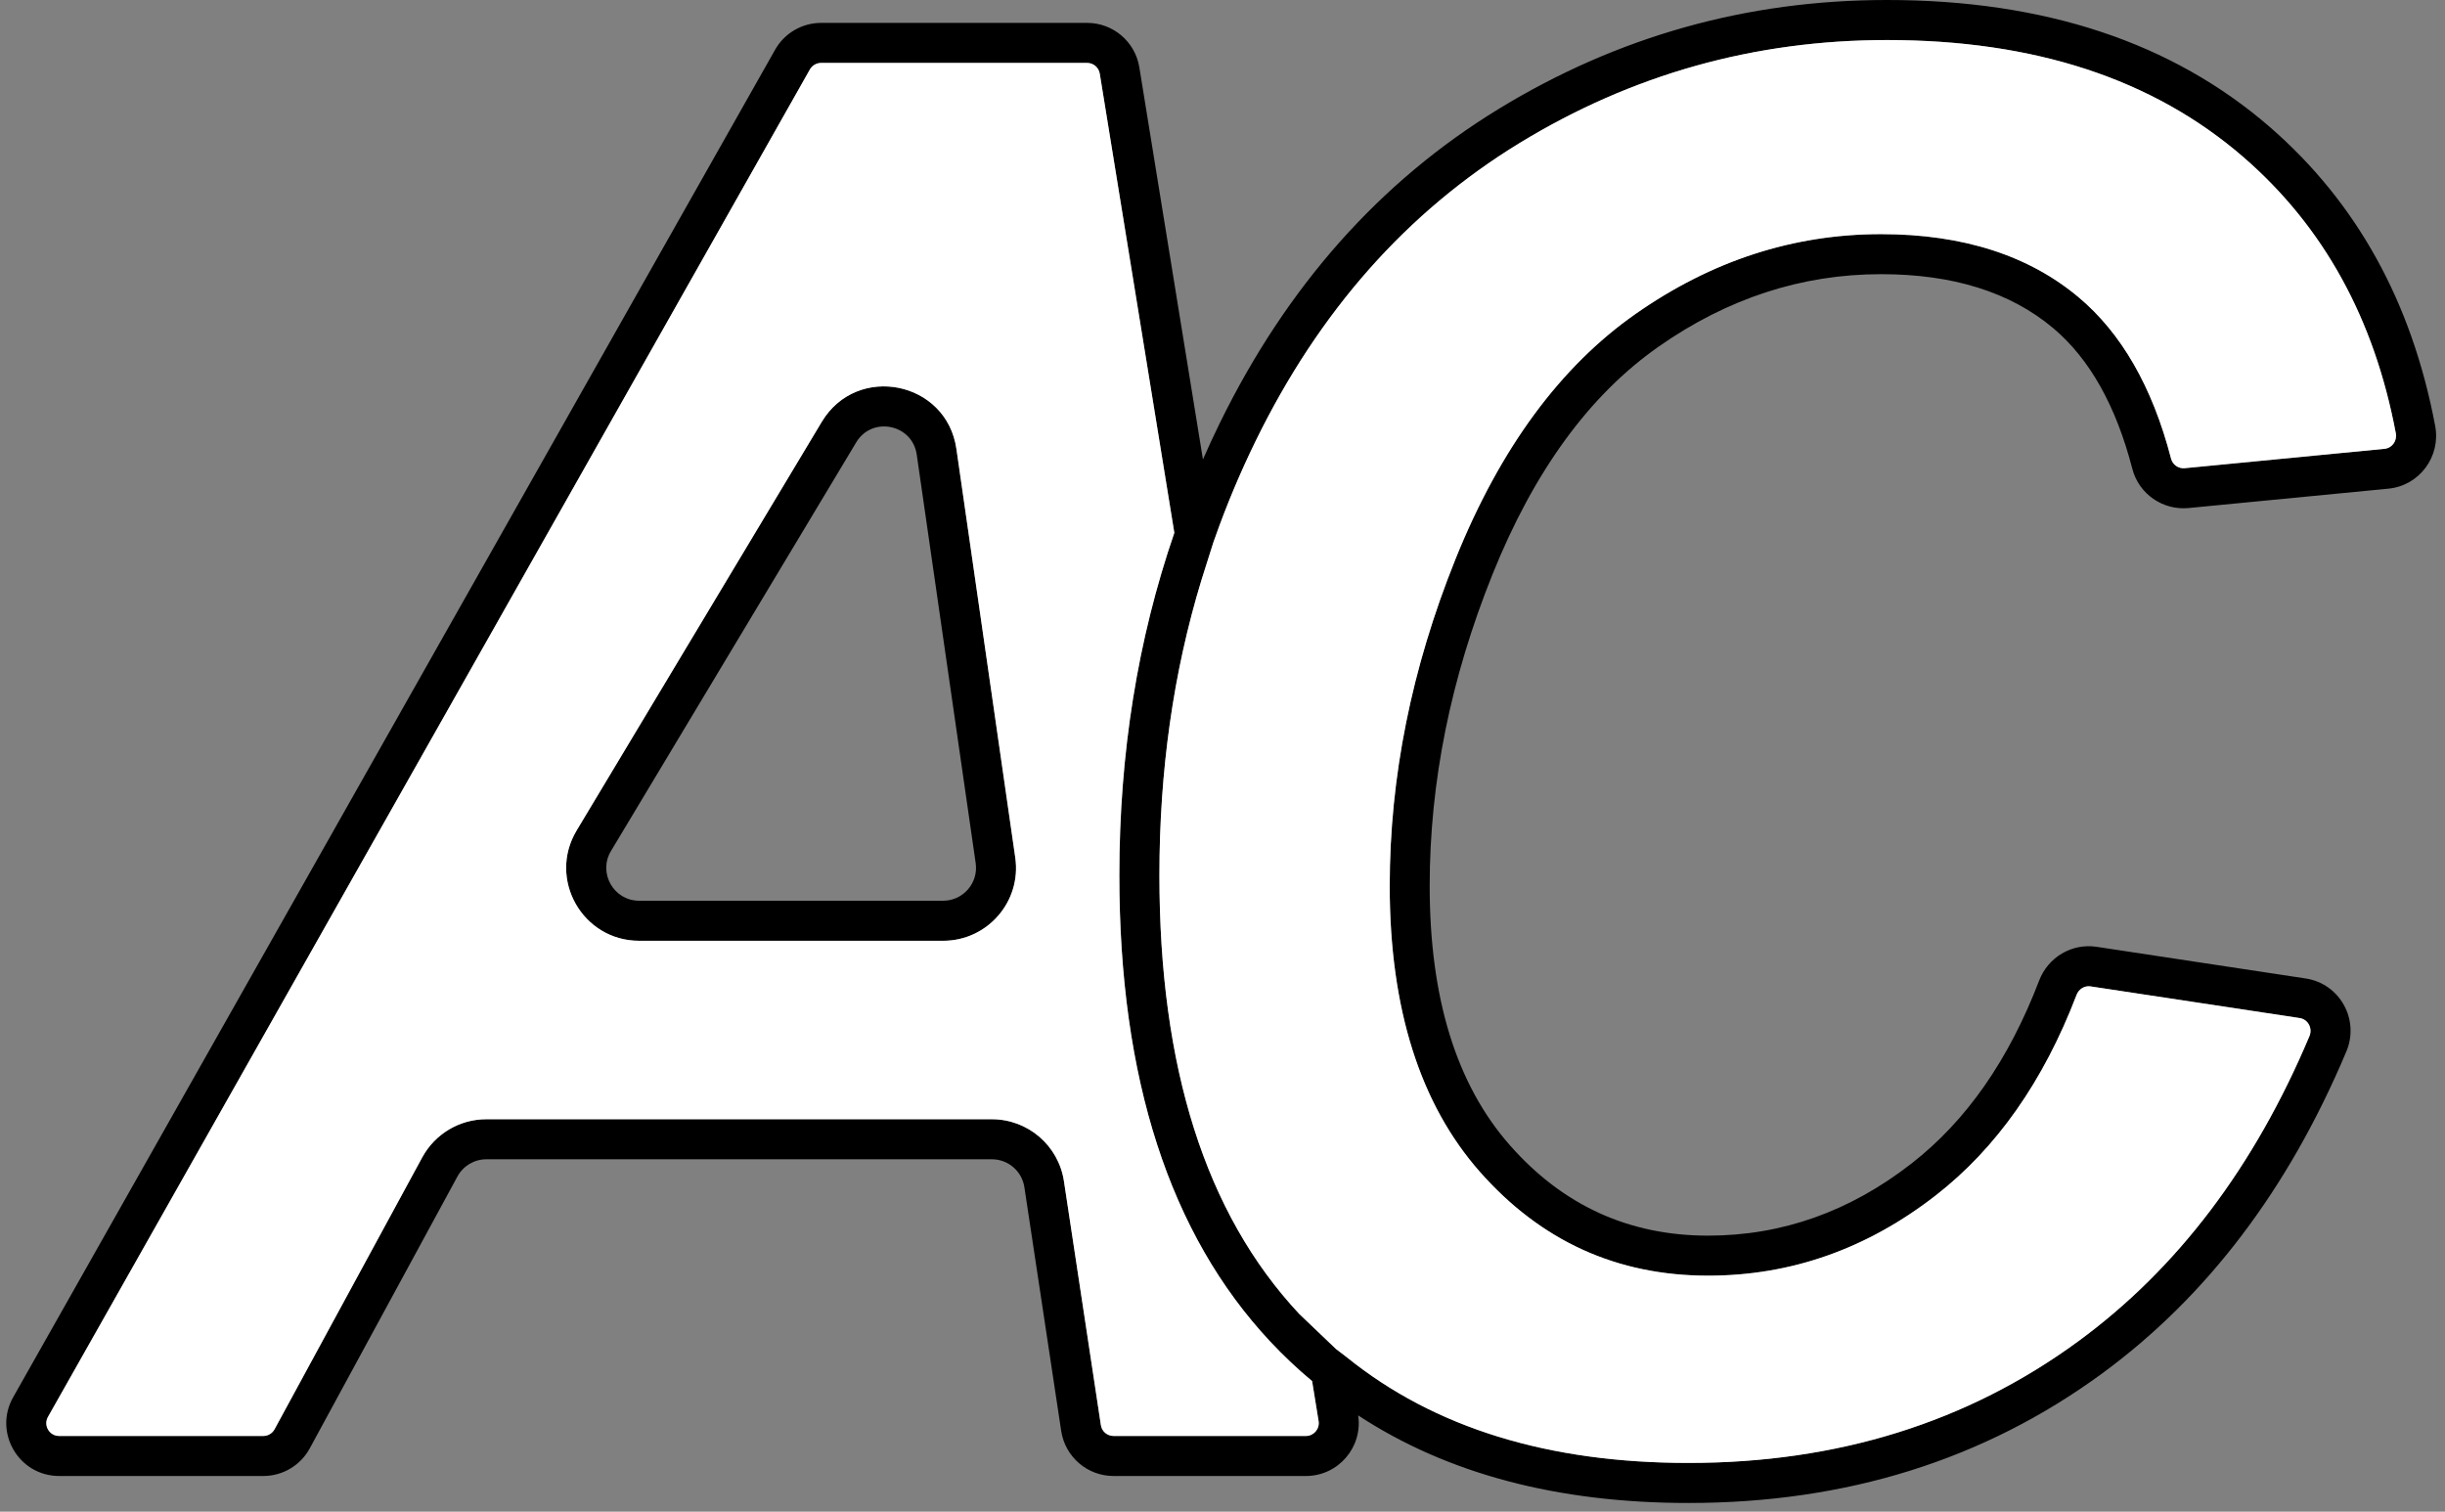 <?xml version="1.0" encoding="UTF-8" standalone="no"?>
<!DOCTYPE svg PUBLIC "-//W3C//DTD SVG 1.1//EN" "http://www.w3.org/Graphics/SVG/1.1/DTD/svg11.dtd">
<svg width="100%" height="100%" viewBox="0 0 241 149" version="1.1" xmlns="http://www.w3.org/2000/svg" xmlns:xlink="http://www.w3.org/1999/xlink" xml:space="preserve" xmlns:serif="http://www.serif.com/" style="fill-rule:evenodd;clip-rule:evenodd;stroke-linejoin:round;stroke-miterlimit:2;">
    <rect x="0" y="0" width="241" height="149" fill="#808080" stroke="none"/>
    <g transform="matrix(1,0,0,1,-2831,-11)">
        <g transform="matrix(1,0,0,1,24.261,11)">
            <rect x="2806.74" y="0" width="240.739" height="148.145" style="fill:none;"/>
            <g transform="matrix(1,0,0,1,790.371,-317)">
                <path d="M2134.94,362.286C2135.46,361.094 2136.01,359.914 2136.58,358.745C2143.19,345.236 2152.36,334.907 2164.08,327.744C2175.8,320.582 2188.56,317 2202.36,317C2217.92,317 2230.5,321.192 2240.11,329.526C2248.66,336.951 2254.1,346.767 2256.4,358.979C2256.97,362.003 2254.85,364.871 2251.78,365.168L2232.09,367.076C2229.55,367.322 2227.19,365.685 2226.55,363.214C2224.94,357.005 2222.35,352.371 2218.74,349.335C2214.49,345.776 2208.84,344.025 2201.78,344.025C2193.95,344.025 2186.64,346.412 2179.85,351.17C2173.02,355.955 2167.57,363.448 2163.48,373.615C2159.36,383.866 2157.29,394.101 2157.29,404.322C2157.29,415.342 2159.9,423.868 2165.19,429.878C2170.42,435.82 2176.93,438.794 2184.73,438.794C2192.02,438.794 2198.71,436.419 2204.79,431.679C2210.2,427.465 2214.38,421.453 2217.36,413.66C2218.24,411.356 2220.58,409.955 2223.02,410.324C2223.02,410.324 2243.63,413.444 2243.63,413.444C2247.01,413.954 2248.97,417.509 2247.64,420.653C2241.92,434.24 2233.89,444.812 2223.57,452.38C2211.96,460.885 2198.38,465.145 2182.8,465.145C2169.86,465.145 2159.01,462.261 2150.24,456.512C2150.71,459.653 2148.27,462.486 2145.09,462.486C2145.09,462.486 2126.13,462.486 2126.13,462.486C2123.55,462.486 2121.36,460.605 2120.97,458.057L2117.34,434.019C2117.1,432.437 2115.74,431.268 2114.14,431.268L2064.3,431.268C2063.12,431.268 2062.03,431.917 2061.46,432.959L2046.9,459.763C2045.99,461.442 2044.23,462.486 2042.32,462.486C2042.32,462.486 2022.2,462.486 2022.2,462.486C2018.21,462.486 2015.7,458.185 2017.67,454.713C2017.67,454.713 2092.77,321.901 2092.77,321.901C2093.69,320.267 2095.43,319.256 2097.3,319.256C2097.3,319.256 2123.53,319.256 2123.53,319.256C2126.08,319.256 2128.26,321.11 2128.67,323.631L2134.94,362.286ZM2251.4,361.24L2251.4,361.24C2252.16,361.167 2252.66,360.45 2252.52,359.708C2250.4,348.438 2245.42,339.36 2237.52,332.508C2228.58,324.751 2216.84,320.947 2202.36,320.947C2189.3,320.947 2177.22,324.335 2166.13,331.111C2155.04,337.892 2146.38,347.69 2140.13,360.479C2138.61,363.589 2137.27,366.775 2136.12,370.039L2135.98,370.423L2134.78,374.217C2132.01,383.318 2130.65,393.004 2130.65,403.262C2130.65,422.134 2135.15,436.578 2144.43,446.508L2148.06,449.972L2149.02,450.703L2149.1,450.765C2157.78,457.775 2169.03,461.198 2182.8,461.198C2197.48,461.198 2210.3,457.213 2221.23,449.197C2231.01,442.028 2238.59,431.99 2244.01,419.121C2244.33,418.351 2243.87,417.471 2243.04,417.347L2222.43,414.227C2221.83,414.136 2221.26,414.502 2221.05,415.07C2217.78,423.614 2213.14,430.171 2207.22,434.792C2200.41,440.103 2192.9,442.74 2184.73,442.74C2175.75,442.74 2168.25,439.327 2162.22,432.486C2156.38,425.85 2153.35,416.488 2153.35,404.322C2153.35,393.611 2155.5,382.884 2159.82,372.141C2164.24,361.152 2170.2,353.109 2177.59,347.937C2185.08,342.69 2193.15,340.078 2201.78,340.078C2209.91,340.078 2216.39,342.213 2221.27,346.313C2225.43,349.806 2228.52,355.078 2230.37,362.22C2230.53,362.816 2231.1,363.207 2231.71,363.148L2251.4,361.24ZM2132.12,369.517L2124.77,324.263C2124.67,323.652 2124.15,323.203 2123.53,323.203C2123.53,323.203 2097.3,323.203 2097.3,323.203C2096.85,323.203 2096.43,323.447 2096.2,323.843L2021.1,456.656C2020.62,457.497 2021.23,458.54 2022.2,458.54L2042.32,458.54C2042.78,458.54 2043.21,458.287 2043.43,457.88L2057.99,431.076C2059.25,428.761 2061.67,427.321 2064.3,427.321L2114.14,427.321C2117.69,427.321 2120.71,429.918 2121.24,433.429L2124.88,457.466C2124.97,458.084 2125.5,458.54 2126.13,458.54L2145.09,458.54C2145.87,458.54 2146.46,457.843 2146.34,457.075L2145.7,453.133C2144.25,451.928 2142.87,450.621 2141.56,449.223C2131.68,438.658 2126.7,423.348 2126.7,403.262C2126.7,391.258 2128.51,380.009 2132.12,369.517ZM2116.44,401.523C2117.07,405.853 2113.71,409.731 2109.33,409.731L2079.37,409.731C2073.78,409.731 2070.33,403.639 2073.21,398.851C2073.21,398.851 2097.37,358.578 2097.37,358.578C2100.85,352.783 2109.68,354.56 2110.64,361.249L2116.44,401.523ZM2112.54,402.085C2112.54,402.085 2112.54,402.085 2112.54,402.086C2112.82,404.036 2111.3,405.784 2109.33,405.784L2079.37,405.784C2076.85,405.784 2075.3,403.039 2076.59,400.882C2076.59,400.882 2100.76,360.608 2100.76,360.608C2102.32,357.997 2106.3,358.798 2106.73,361.812C2106.73,361.812 2112.54,402.085 2112.54,402.085Z"/>
                <path d="M2251.4,361.24L2251.4,361.24C2252.16,361.167 2252.66,360.45 2252.52,359.708C2250.4,348.438 2245.42,339.36 2237.52,332.508C2228.58,324.751 2216.84,320.947 2202.36,320.947C2189.3,320.947 2177.22,324.335 2166.13,331.111C2155.04,337.892 2146.38,347.69 2140.13,360.479C2138.61,363.589 2137.27,366.775 2136.12,370.039L2135.98,370.423L2134.78,374.217C2132.01,383.318 2130.65,393.004 2130.65,403.262C2130.65,422.134 2135.15,436.578 2144.43,446.508L2148.06,449.972L2149.02,450.703L2149.1,450.765C2157.78,457.775 2169.03,461.198 2182.8,461.198C2197.48,461.198 2210.3,457.213 2221.23,449.197C2231.01,442.028 2238.59,431.99 2244.01,419.121C2244.33,418.351 2243.87,417.471 2243.04,417.347L2222.43,414.227C2221.83,414.136 2221.26,414.502 2221.05,415.07C2217.78,423.614 2213.14,430.171 2207.22,434.792C2200.41,440.103 2192.9,442.74 2184.73,442.74C2175.75,442.74 2168.25,439.327 2162.22,432.486C2156.38,425.85 2153.35,416.488 2153.35,404.322C2153.35,393.611 2155.5,382.884 2159.82,372.141C2164.24,361.152 2170.2,353.109 2177.59,347.937C2185.08,342.69 2193.15,340.078 2201.78,340.078C2209.91,340.078 2216.39,342.213 2221.27,346.313C2225.43,349.806 2228.52,355.078 2230.37,362.22C2230.53,362.816 2231.1,363.207 2231.71,363.148L2251.4,361.24ZM2132.12,369.517L2124.77,324.263C2124.67,323.652 2124.15,323.203 2123.53,323.203C2123.53,323.203 2097.3,323.203 2097.3,323.203C2096.85,323.203 2096.43,323.447 2096.2,323.843L2021.1,456.656C2020.62,457.497 2021.23,458.54 2022.2,458.54L2042.32,458.54C2042.78,458.54 2043.21,458.287 2043.43,457.88L2057.99,431.076C2059.25,428.761 2061.67,427.321 2064.3,427.321L2114.14,427.321C2117.69,427.321 2120.71,429.918 2121.24,433.429L2124.88,457.466C2124.97,458.084 2125.5,458.54 2126.13,458.54L2145.09,458.54C2145.87,458.54 2146.46,457.843 2146.34,457.075L2145.7,453.133C2144.25,451.928 2142.87,450.621 2141.56,449.223C2131.68,438.658 2126.7,423.348 2126.7,403.262C2126.7,391.258 2128.51,380.009 2132.12,369.517ZM2116.44,401.523C2117.07,405.853 2113.71,409.731 2109.33,409.731L2079.37,409.731C2073.78,409.731 2070.33,403.639 2073.21,398.851C2073.21,398.851 2097.37,358.578 2097.37,358.578C2100.85,352.783 2109.68,354.56 2110.64,361.249L2116.44,401.523Z" style="fill:white;"/>
            </g>
        </g>
    </g>
</svg>
